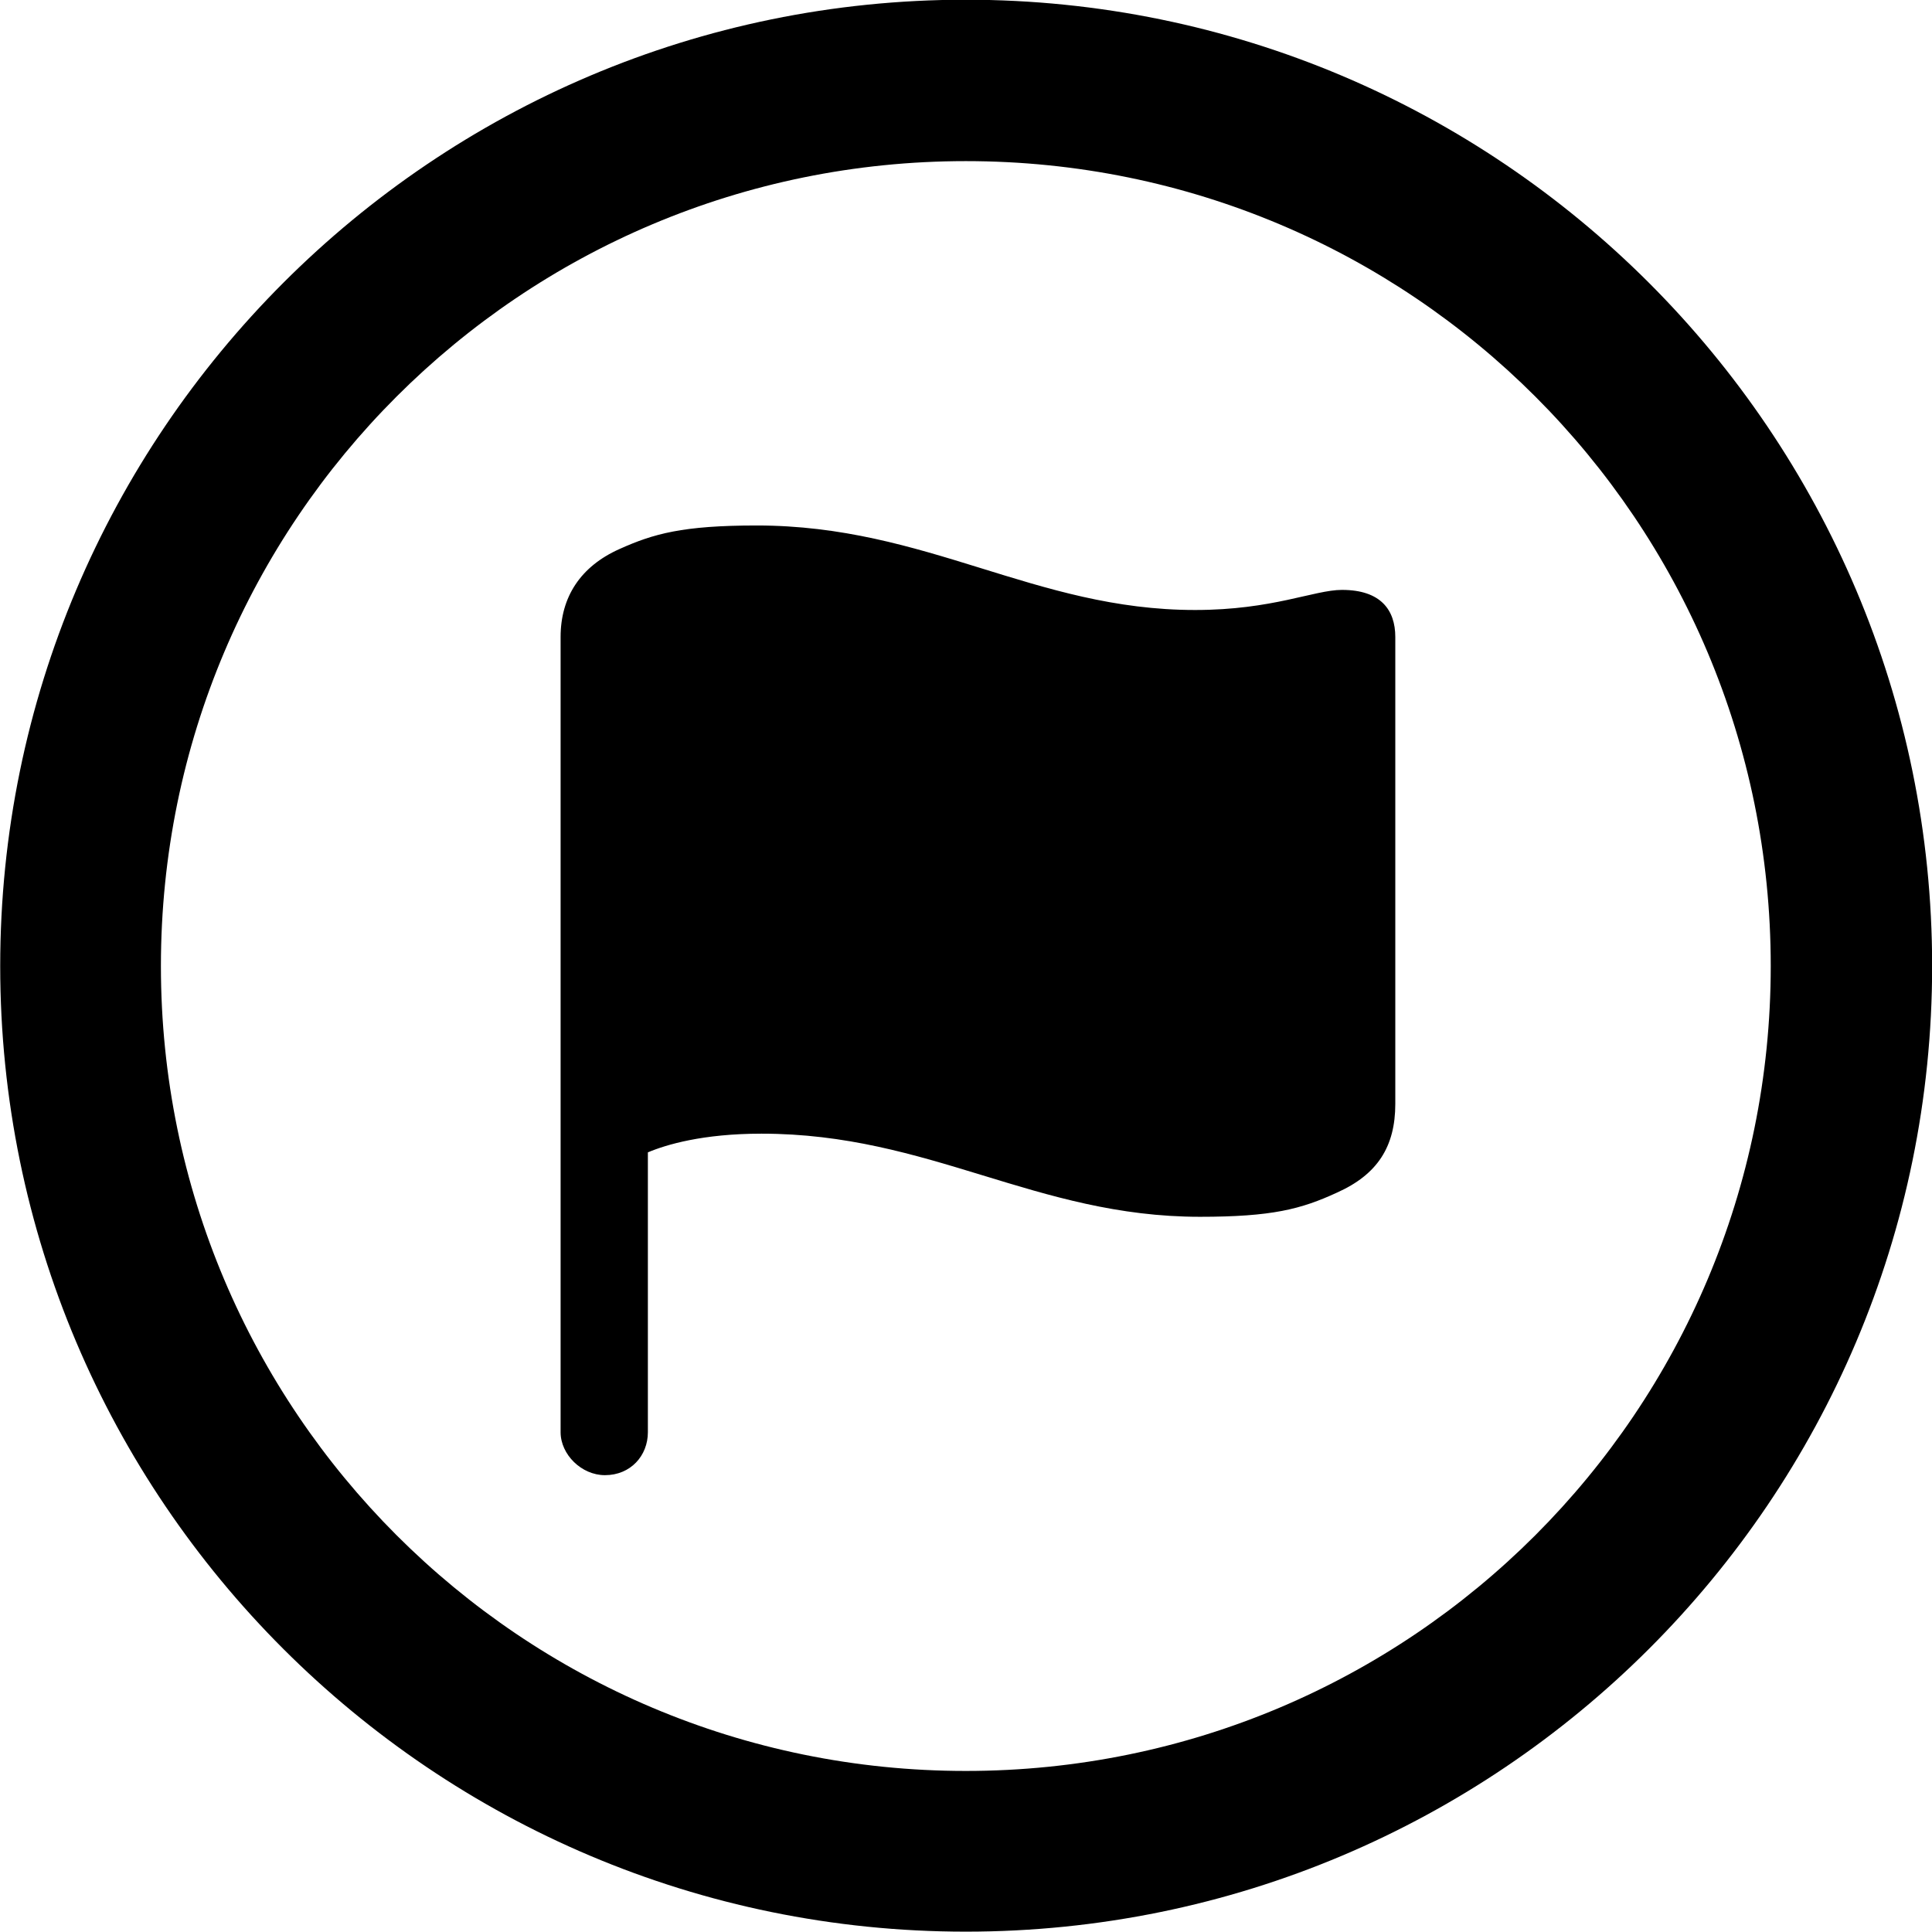 
<svg
    viewBox="0 0 27.891 27.891"
    xmlns="http://www.w3.org/2000/svg"
>
    <path
        fill="inherit"
        d="M13.943 27.886C21.643 27.886 27.893 21.646 27.893 13.946C27.893 6.246 21.643 -0.004 13.943 -0.004C6.253 -0.004 0.003 6.246 0.003 13.946C0.003 21.646 6.253 27.886 13.943 27.886ZM13.943 25.566C7.523 25.566 2.323 20.366 2.323 13.946C2.323 7.516 7.523 2.326 13.943 2.326C20.373 2.326 25.563 7.516 25.563 13.946C25.563 20.366 20.373 25.566 13.943 25.566ZM8.733 21.296C9.103 21.296 9.353 21.016 9.353 20.676V16.636C9.613 16.526 10.143 16.366 10.993 16.366C13.423 16.366 14.953 17.566 17.323 17.566C18.363 17.566 18.783 17.456 19.303 17.216C19.883 16.956 20.143 16.556 20.143 15.936V9.196C20.143 8.806 19.933 8.516 19.373 8.516C18.973 8.516 18.373 8.806 17.253 8.806C14.933 8.806 13.383 7.586 10.923 7.586C9.853 7.586 9.433 7.706 8.943 7.926C8.383 8.176 8.093 8.616 8.093 9.196V20.676C8.093 20.996 8.393 21.296 8.733 21.296Z"
        fillRule="evenodd"
        clipRule="evenodd"
    />
</svg>
        